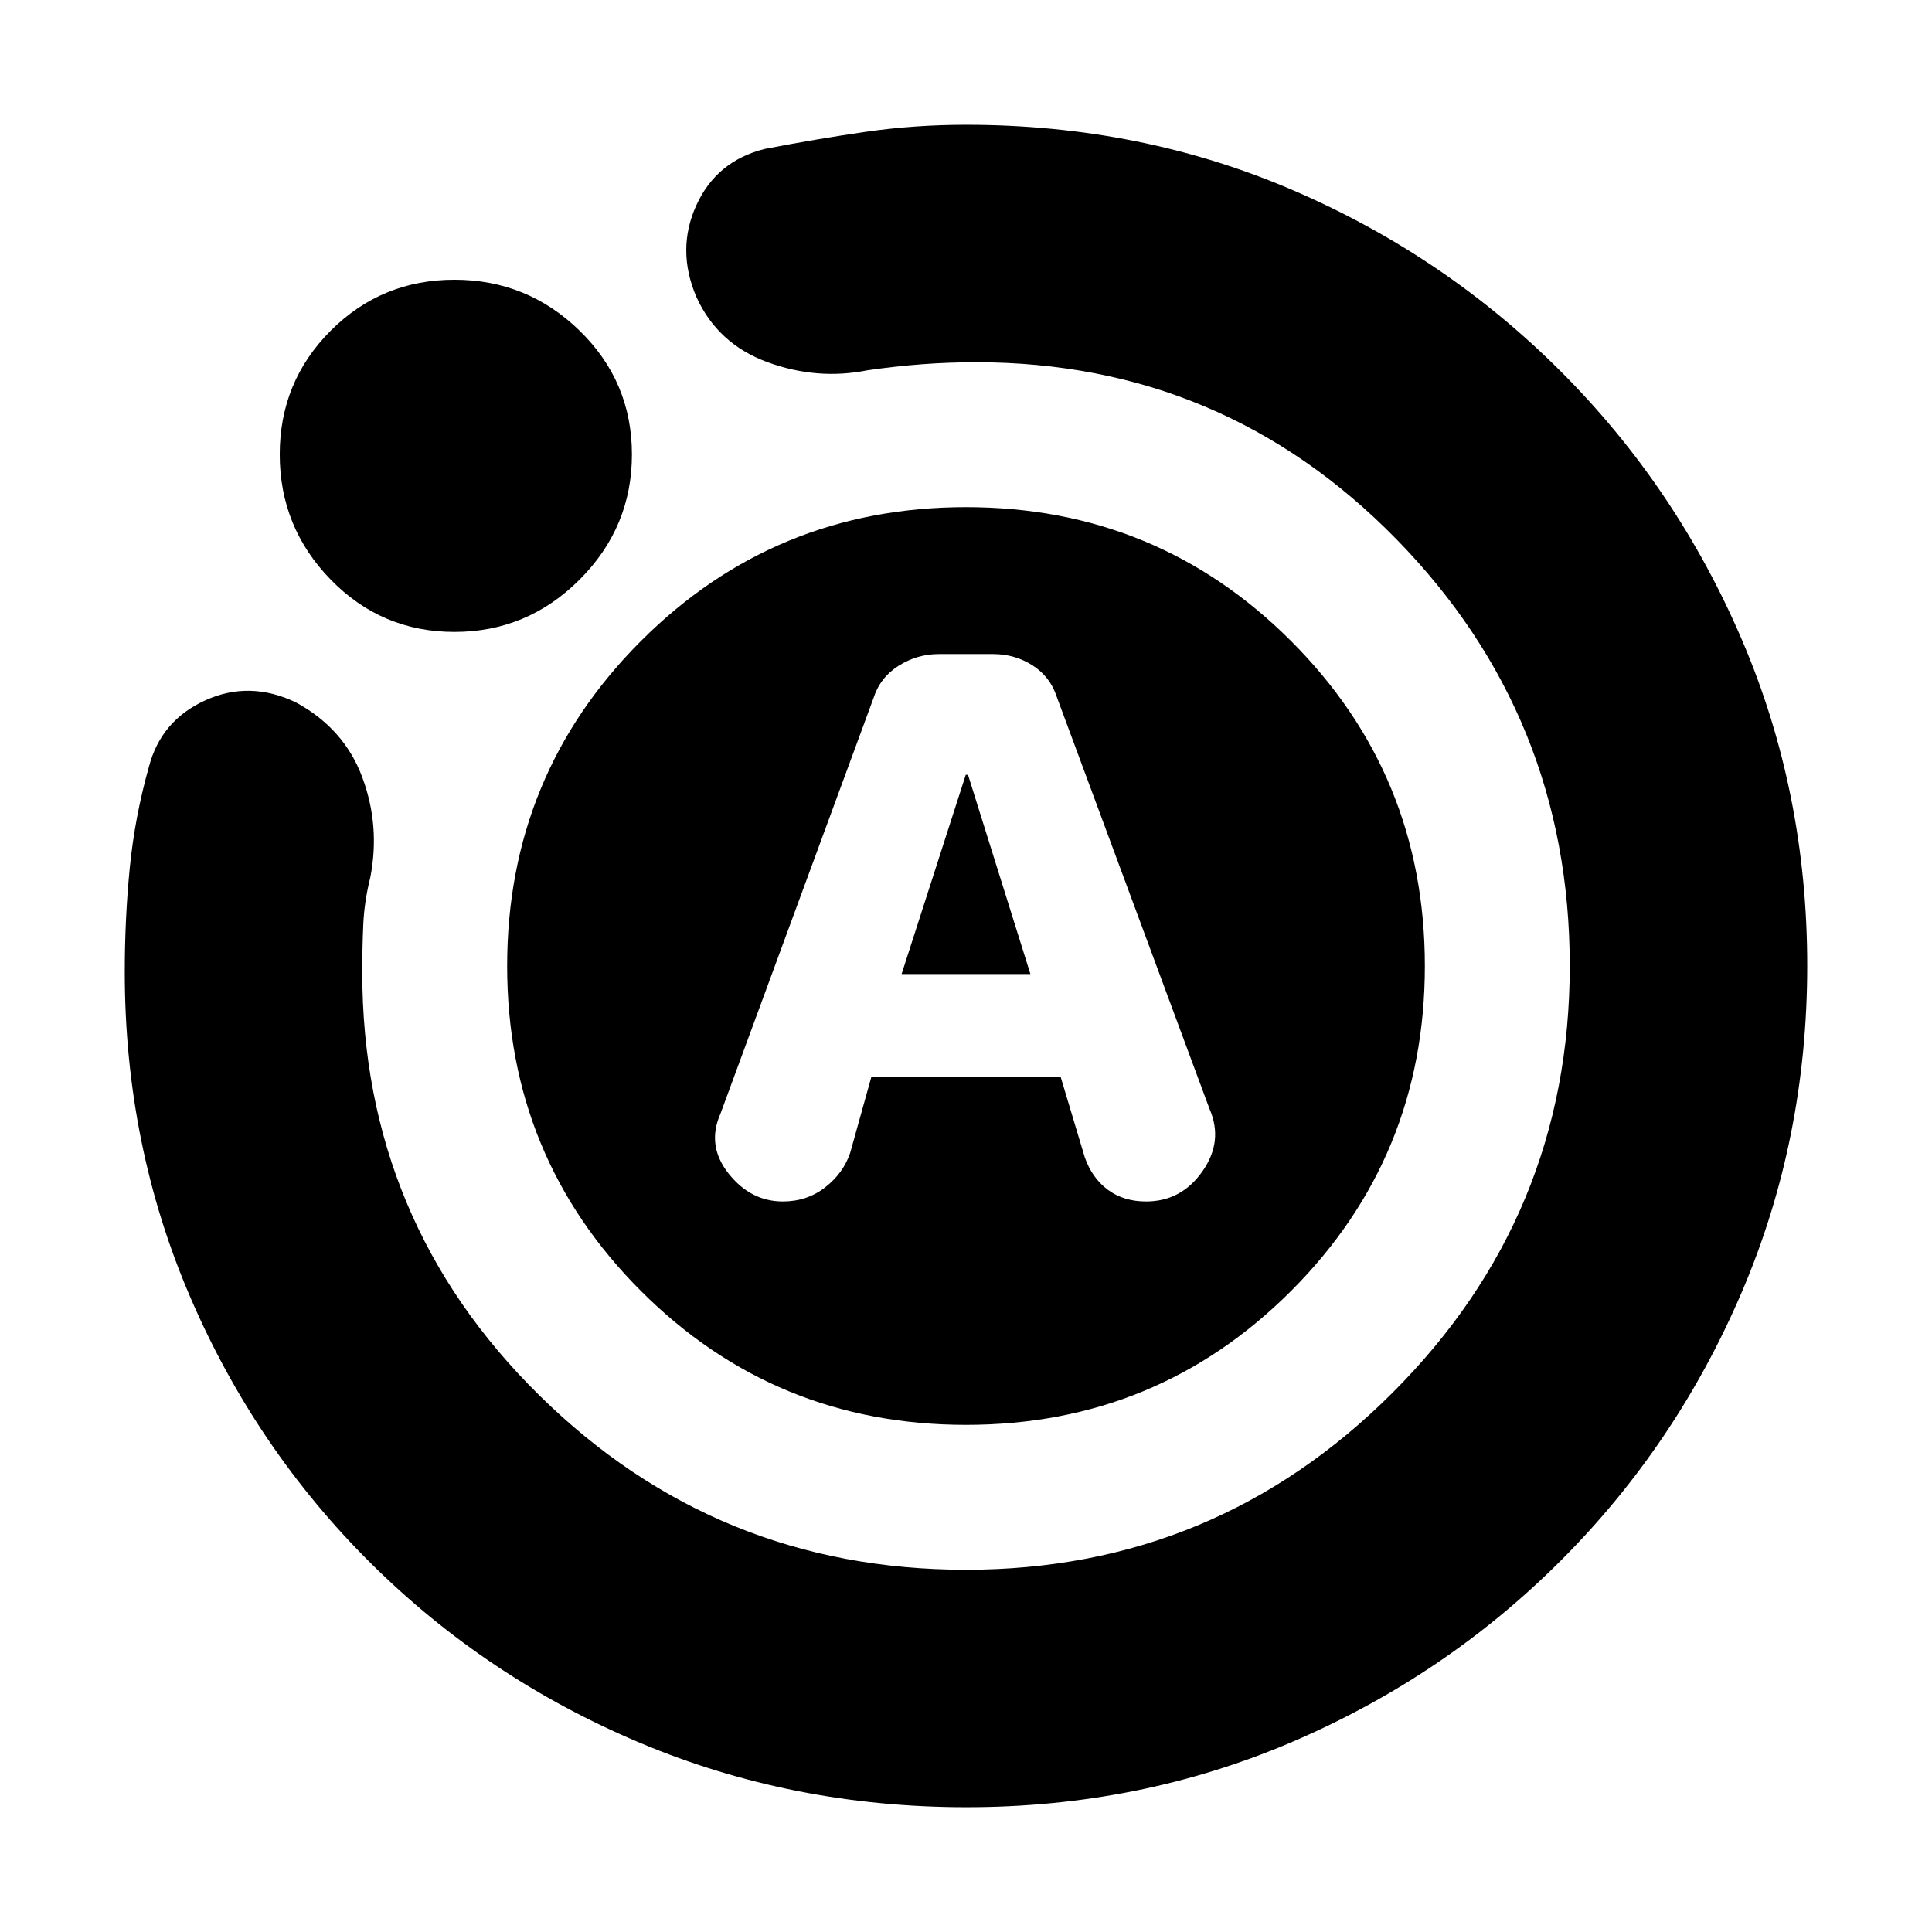 <svg xmlns="http://www.w3.org/2000/svg" height="20" viewBox="0 -960 960 960" width="20"><path d="M433-425h94l12 40q3.62 10.35 11.47 16.18 7.85 5.82 19 5.82 17.53 0 28.03-15t3.5-31l-76-205q-3.23-9.82-11.99-15.41T493.47-635h-26.96q-10.84 0-20.05 5.85-9.21 5.86-12.46 16.15l-76 206.37q-7 15.81 4 29.72Q373-363 389-363q12 0 21-7t12.44-17.12L433-425Zm15-51 31.88-99H481l31 99h-64Zm32.19 414Q394-62 318-94t-133.5-89q-57.5-57-90-132.55Q62-391.1 62-477q0-26.71 2.5-51.92T74-579q6-23 28-33t45 1q24 13 33 37.19 9 24.18 4 49.81-3 12-3.5 23.58-.5 11.58-.5 23.42 0 123.72 88 210.36Q356-180 480-180t212-88q88-88 88-212t-86.06-212Q607.88-780 485-780q-13.6 0-26.92 1-13.32 1-27.08 3-25 5-49.69-4.06-24.69-9.05-35.31-32.44-10-23.5 0-45.5t34-28q26-5 50.17-8.5Q454.33-898 480-898q86.89 0 162.44 32.5Q718-833 775.5-775.5t90 133.31q32.5 75.81 32.5 162T865.5-318q-32.5 76-90 133.5t-133.31 90Q566.38-62 480.19-62ZM225.82-646q-36.17 0-61.5-26Q139-698 139-734.18q0-36.17 25.32-61.5Q189.65-821 225.82-821 262-821 288-795.68q26 25.33 26 61.5Q314-698 288-672t-62.18 26ZM252-480q0-95 66.5-161.5T480-708q95 0 161.5 66.5T708-480q0 95-66.5 161.5T480-252q-95 0-161.5-66.5T252-480Z"/></svg>